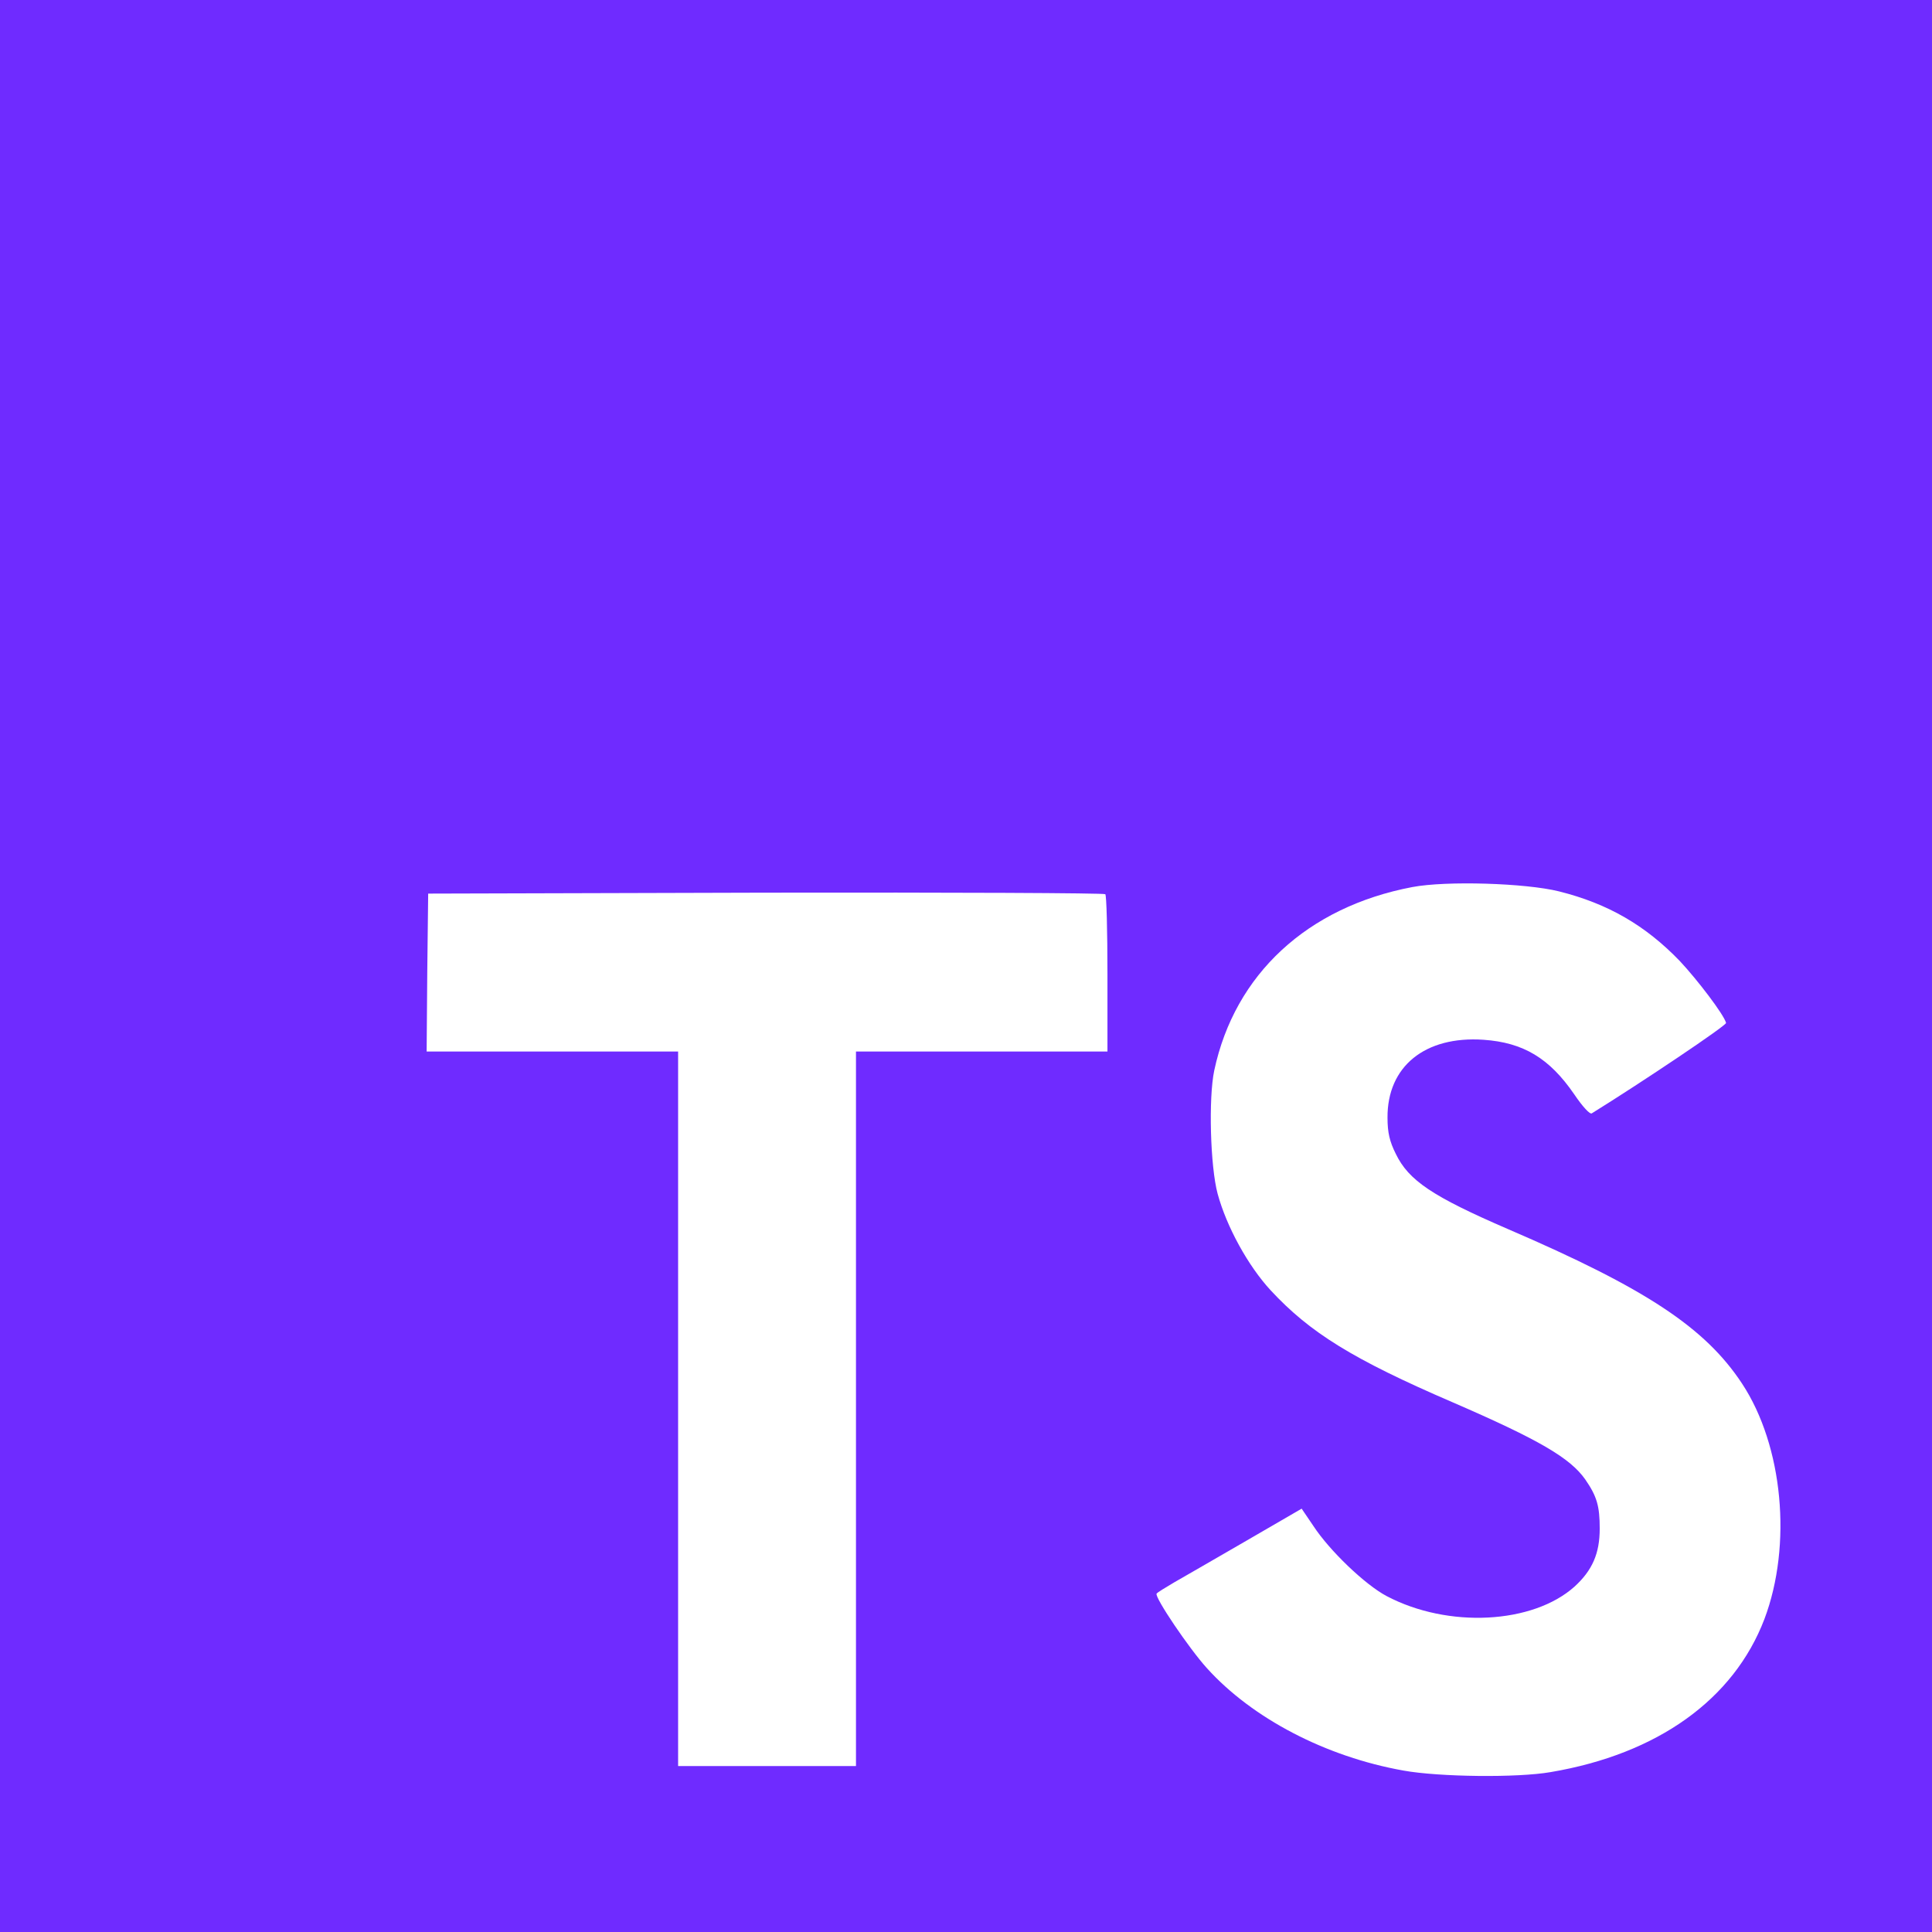 <svg width="93" height="93" viewBox="0 0 93 93" fill="none" xmlns="http://www.w3.org/2000/svg">
<rect x="0" y="0" width="93" height="93" fill="#333333" stroke="none"/>
<path fill-rule="evenodd" clip-rule="evenodd" d="M0 46.5L0 93H46.5L93 93V46.5L93 0L46.5 0H0L0 46.5Z" fill="#6F2BFF"/>
<path fill-rule="evenodd" clip-rule="evenodd" d="M20.567 46.808L20.537 50.617L26.59 50.617H32.642V67.815V85.012H36.923H41.204V67.815V50.617H47.256H53.309V46.882C53.309 44.816 53.264 43.088 53.205 43.044C53.161 42.985 45.795 42.956 36.864 42.97L20.611 43.015L20.567 46.808Z" fill="white"/>
<path fill-rule="evenodd" clip-rule="evenodd" d="M75.042 42.907C77.404 43.497 79.205 44.545 80.858 46.258C81.715 47.173 82.984 48.841 83.087 49.239C83.117 49.358 79.072 52.074 76.622 53.594C76.533 53.653 76.179 53.269 75.78 52.679C74.585 50.937 73.33 50.184 71.411 50.051C68.591 49.859 66.775 51.336 66.79 53.801C66.79 54.524 66.894 54.952 67.189 55.543C67.809 56.827 68.96 57.595 72.577 59.159C79.234 62.023 82.084 63.913 83.855 66.599C85.833 69.596 86.276 74.379 84.933 77.937C83.456 81.804 79.796 84.432 74.644 85.303C73.049 85.583 69.27 85.539 67.558 85.229C63.823 84.565 60.28 82.719 58.096 80.299C57.239 79.354 55.571 76.888 55.675 76.711C55.719 76.652 56.103 76.416 56.531 76.165C56.944 75.929 58.509 75.028 59.985 74.172L62.657 72.622L63.218 73.449C64 74.645 65.713 76.283 66.746 76.829C69.713 78.394 73.787 78.173 75.795 76.372C76.651 75.589 77.005 74.778 77.005 73.582C77.005 72.504 76.873 72.032 76.312 71.22C75.588 70.187 74.112 69.316 69.92 67.5C65.122 65.433 63.056 64.149 61.166 62.112C60.074 60.931 59.04 59.041 58.612 57.462C58.258 56.148 58.169 52.856 58.45 51.528C59.439 46.892 62.937 43.659 67.986 42.7C69.624 42.39 73.433 42.508 75.042 42.907Z" fill="white"/>
</svg>
